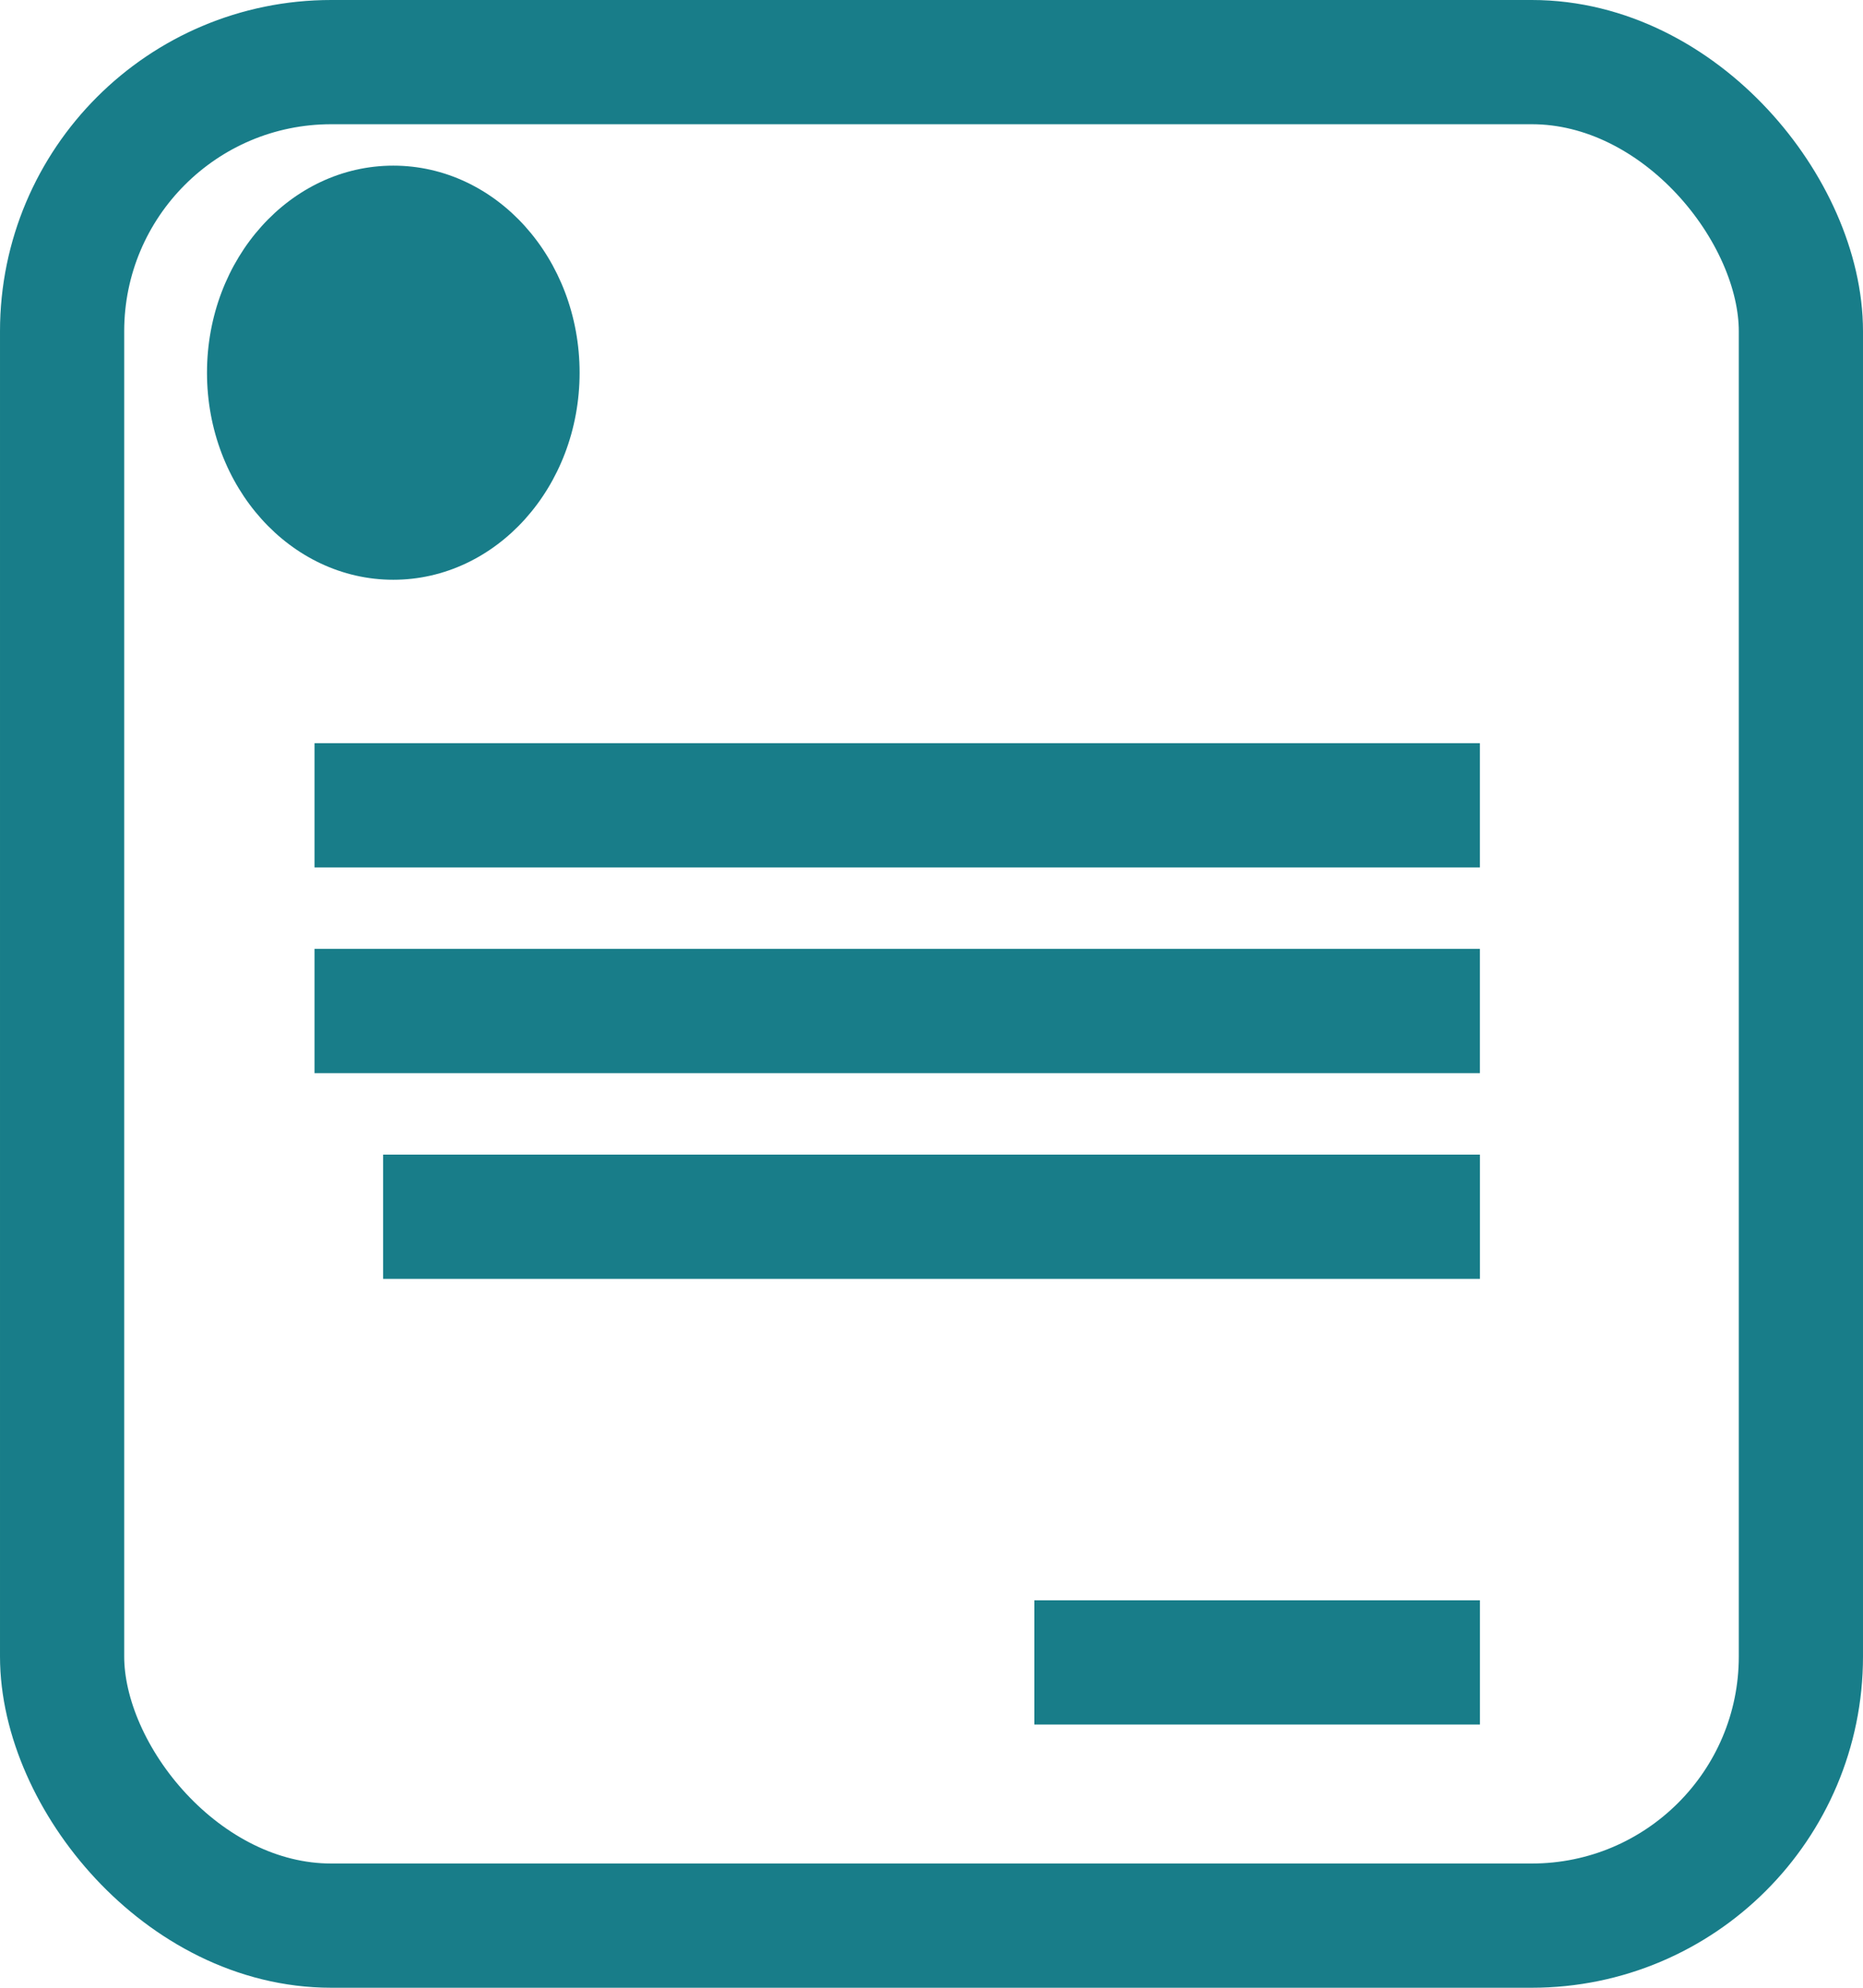 <svg xmlns="http://www.w3.org/2000/svg" width="45" height="48" viewBox="0 0 45 48">
  <g id="Grupo_365" data-name="Grupo 365" transform="translate(-1160.428 -2100.194)">
    <g id="Rectángulo_209" data-name="Rectángulo 209" transform="translate(1160.428 2100.194)" fill="none" stroke="#187d89" stroke-width="3">
      <rect width="45" height="48" rx="8" stroke="none"/>
      <rect x="1.5" y="1.5" width="42" height="45" rx="6.5" fill="none"/>
    </g>
    <line id="Línea_28" data-name="Línea 28" x2="28.148" transform="translate(1168.026 2119.641)" fill="none" stroke="#187d89" stroke-width="3"/>
    <line id="Línea_29" data-name="Línea 29" x2="28.148" transform="translate(1168.026 2124.608)" fill="none" stroke="#187d89" stroke-width="3"/>
    <line id="Línea_30" data-name="Línea 30" x2="26.493" transform="translate(1169.682 2129.576)" fill="none" stroke="#187d89" stroke-width="3"/>
    <line id="Línea_31" data-name="Línea 31" x2="10.763" transform="translate(1185.412 2140.338)" fill="none" stroke="#187d89" stroke-width="3"/>
    <ellipse id="Elipse_120" data-name="Elipse 120" cx="4.5" cy="5" rx="4.5" ry="5" transform="translate(1165.428 2104.194)" fill="#187d89"/>
  </g>
</svg>
